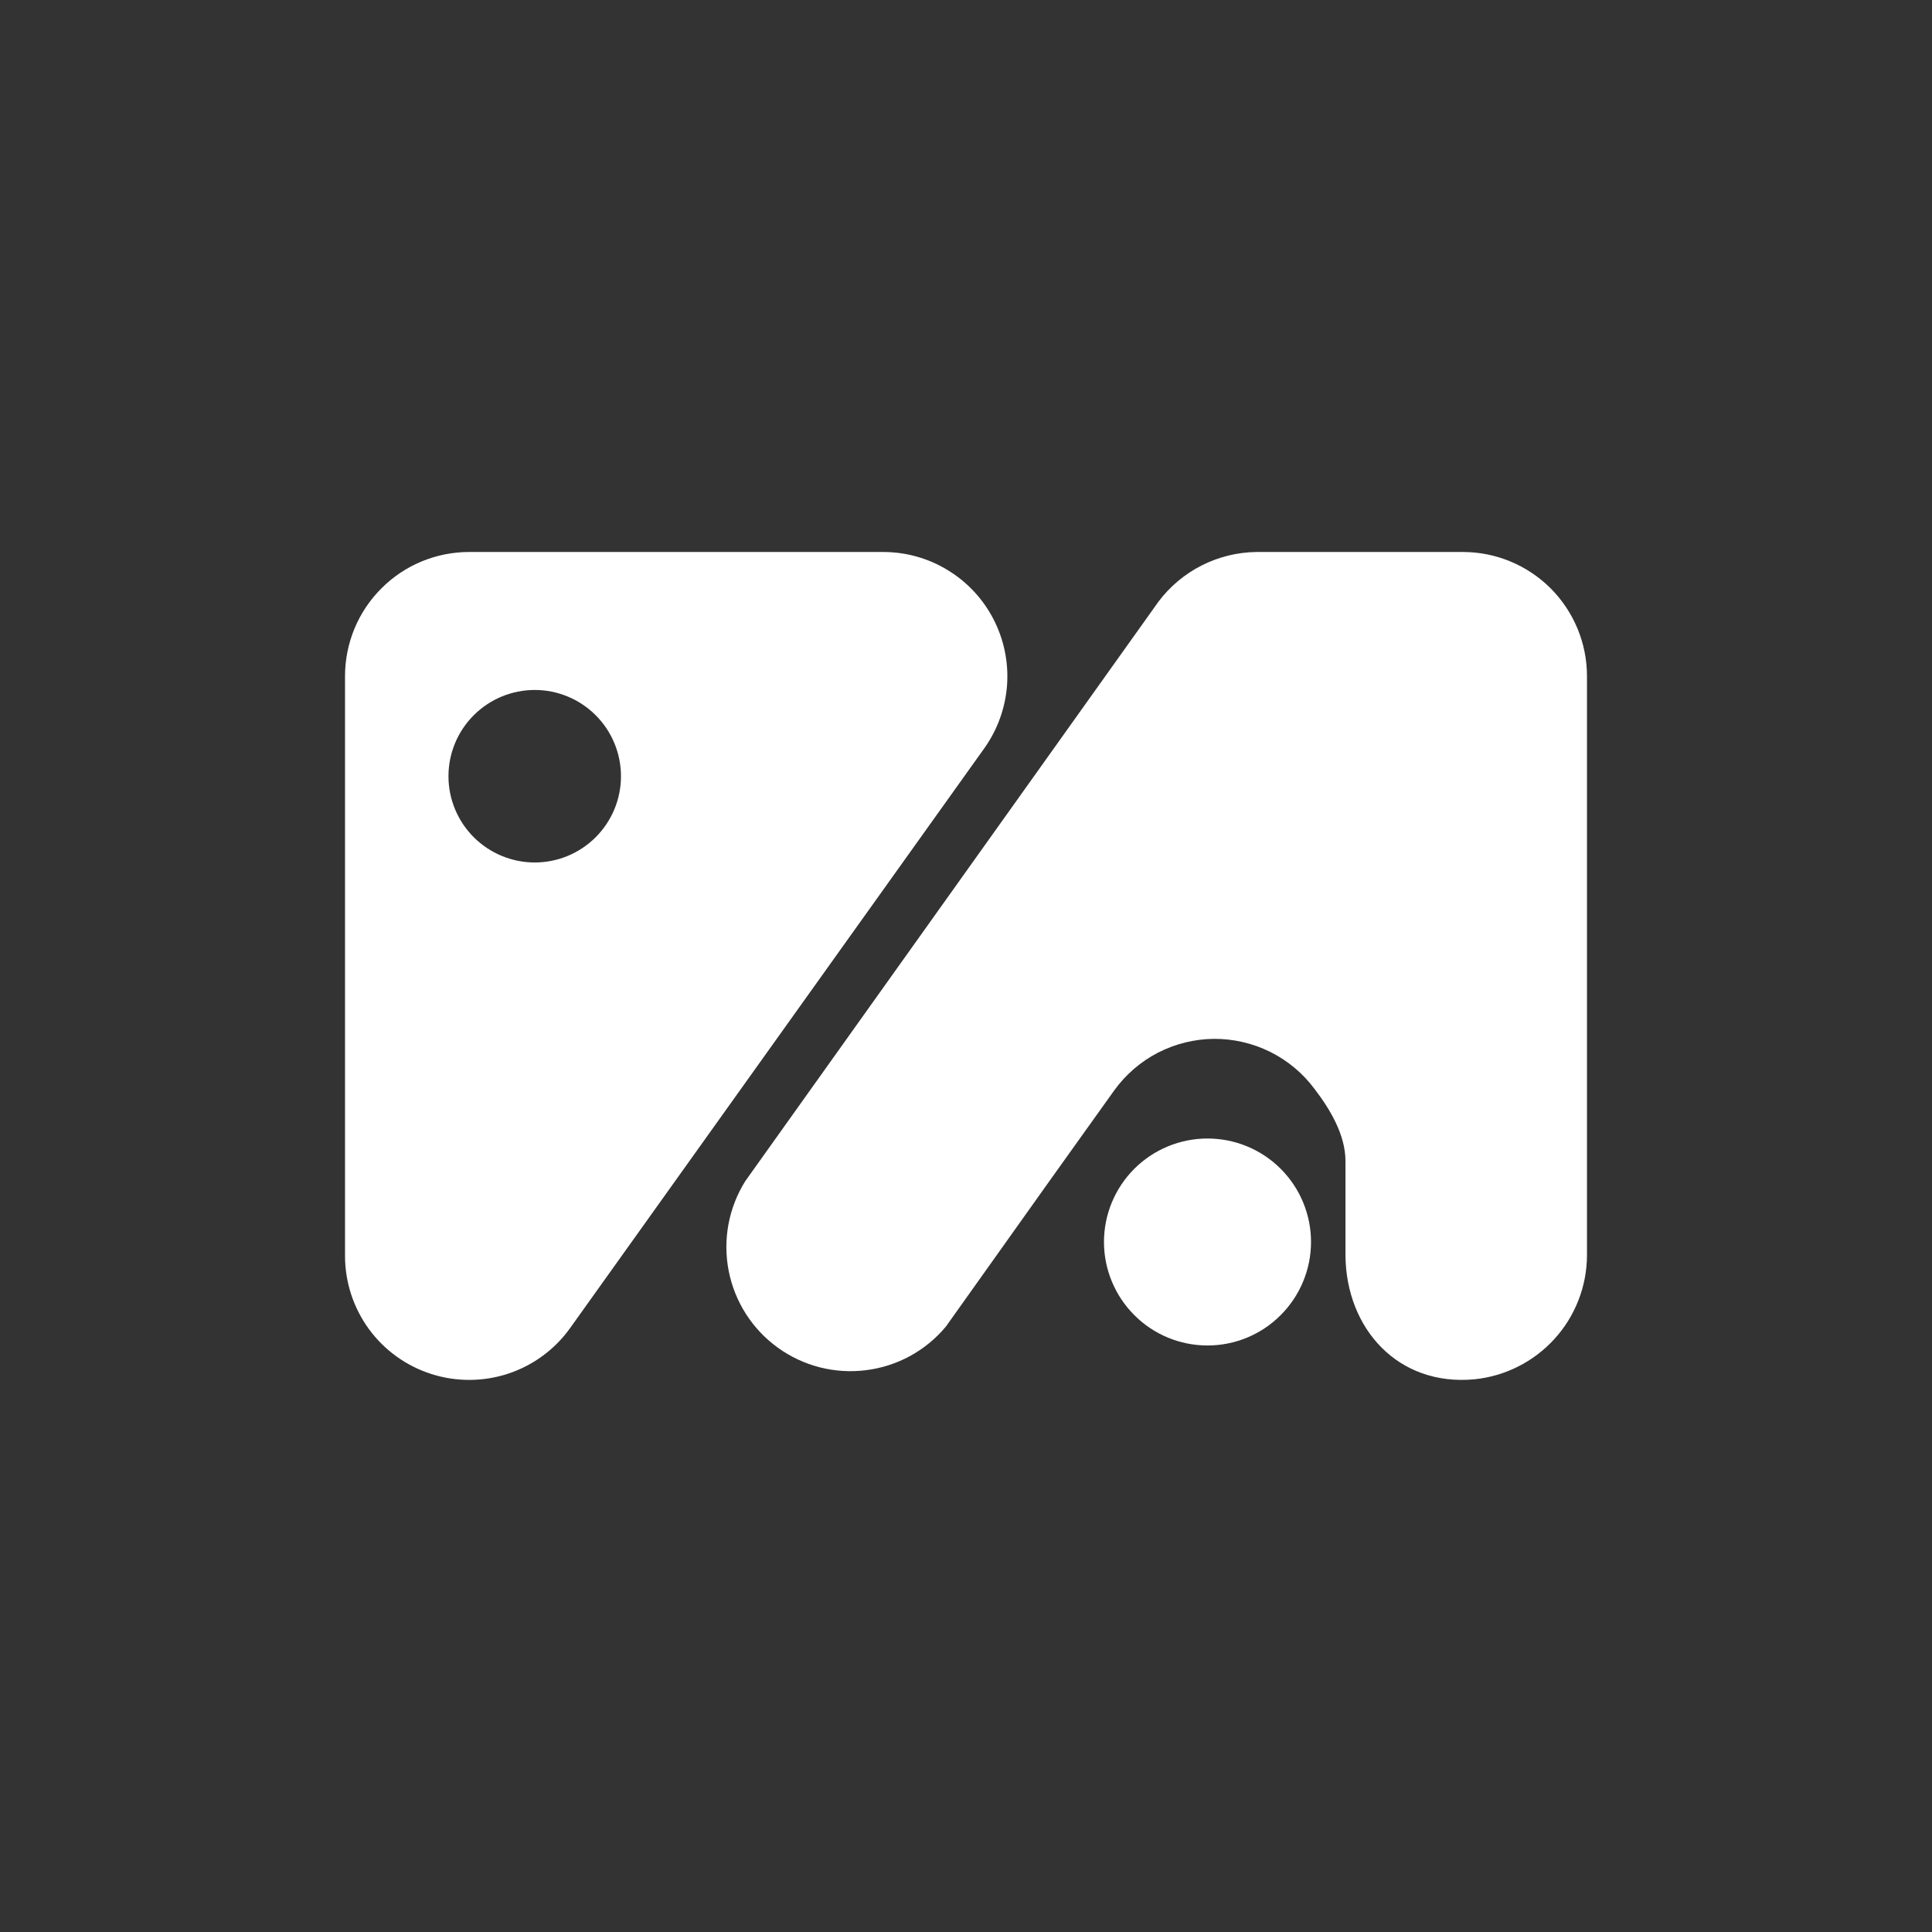 <svg width="24" height="24" viewBox="0 0 24 24" fill="none" xmlns="http://www.w3.org/2000/svg">
<rect x="0" y="0" width="24" height="24" fill="#333333" stroke="none"/>
<path d="M15 16.714C15.341 16.714 15.668 16.579 15.909 16.337C16.15 16.096 16.286 15.769 16.286 15.428C16.286 15.087 16.15 14.76 15.909 14.519C15.668 14.278 15.341 14.143 15 14.143C14.659 14.143 14.332 14.278 14.091 14.519C13.85 14.76 13.714 15.087 13.714 15.428C13.714 15.769 13.85 16.096 14.091 16.337C14.332 16.579 14.659 16.714 15 16.714Z" fill="white"/>
<path d="M19.714 8.4V15.6C19.711 15.983 19.567 16.351 19.309 16.634C19.051 16.917 18.698 17.095 18.317 17.134C17.366 17.224 16.723 16.504 16.714 15.6V14.425C16.714 14.1 16.526 13.783 16.328 13.525C16.184 13.332 15.995 13.174 15.779 13.067C15.562 12.959 15.323 12.904 15.081 12.905C14.839 12.907 14.601 12.966 14.386 13.076C14.171 13.187 13.985 13.347 13.843 13.543L13.041 14.665L11.751 16.478C11.501 16.779 11.146 16.973 10.758 17.021C10.37 17.07 9.979 16.97 9.662 16.741C9.345 16.512 9.127 16.171 9.052 15.787C8.977 15.404 9.05 15.006 9.257 14.674L14.391 7.474C14.533 7.285 14.717 7.131 14.928 7.024C15.139 6.917 15.372 6.86 15.608 6.857H18.176C18.584 6.858 18.975 7.021 19.264 7.31C19.552 7.6 19.714 7.991 19.714 8.4Z" fill="white"/>
<path d="M5.829 6.857H10.971C11.255 6.857 11.533 6.935 11.774 7.083C12.016 7.23 12.213 7.442 12.342 7.693C12.472 7.945 12.53 8.228 12.51 8.511C12.489 8.793 12.392 9.065 12.227 9.296L7.084 16.495C6.895 16.761 6.625 16.96 6.316 17.063C6.006 17.166 5.671 17.168 5.36 17.069C5.049 16.97 4.777 16.775 4.584 16.512C4.391 16.248 4.287 15.931 4.286 15.604V8.4C4.286 7.991 4.448 7.598 4.738 7.309C5.027 7.019 5.419 6.857 5.829 6.857ZM6.643 10.714C6.927 10.714 7.199 10.601 7.4 10.4C7.601 10.199 7.714 9.927 7.714 9.643C7.714 9.358 7.601 9.086 7.4 8.885C7.199 8.684 6.927 8.571 6.643 8.571C6.359 8.571 6.086 8.684 5.885 8.885C5.684 9.086 5.571 9.358 5.571 9.643C5.571 9.927 5.684 10.199 5.885 10.4C6.086 10.601 6.359 10.714 6.643 10.714Z" fill="white"/>
</svg>
